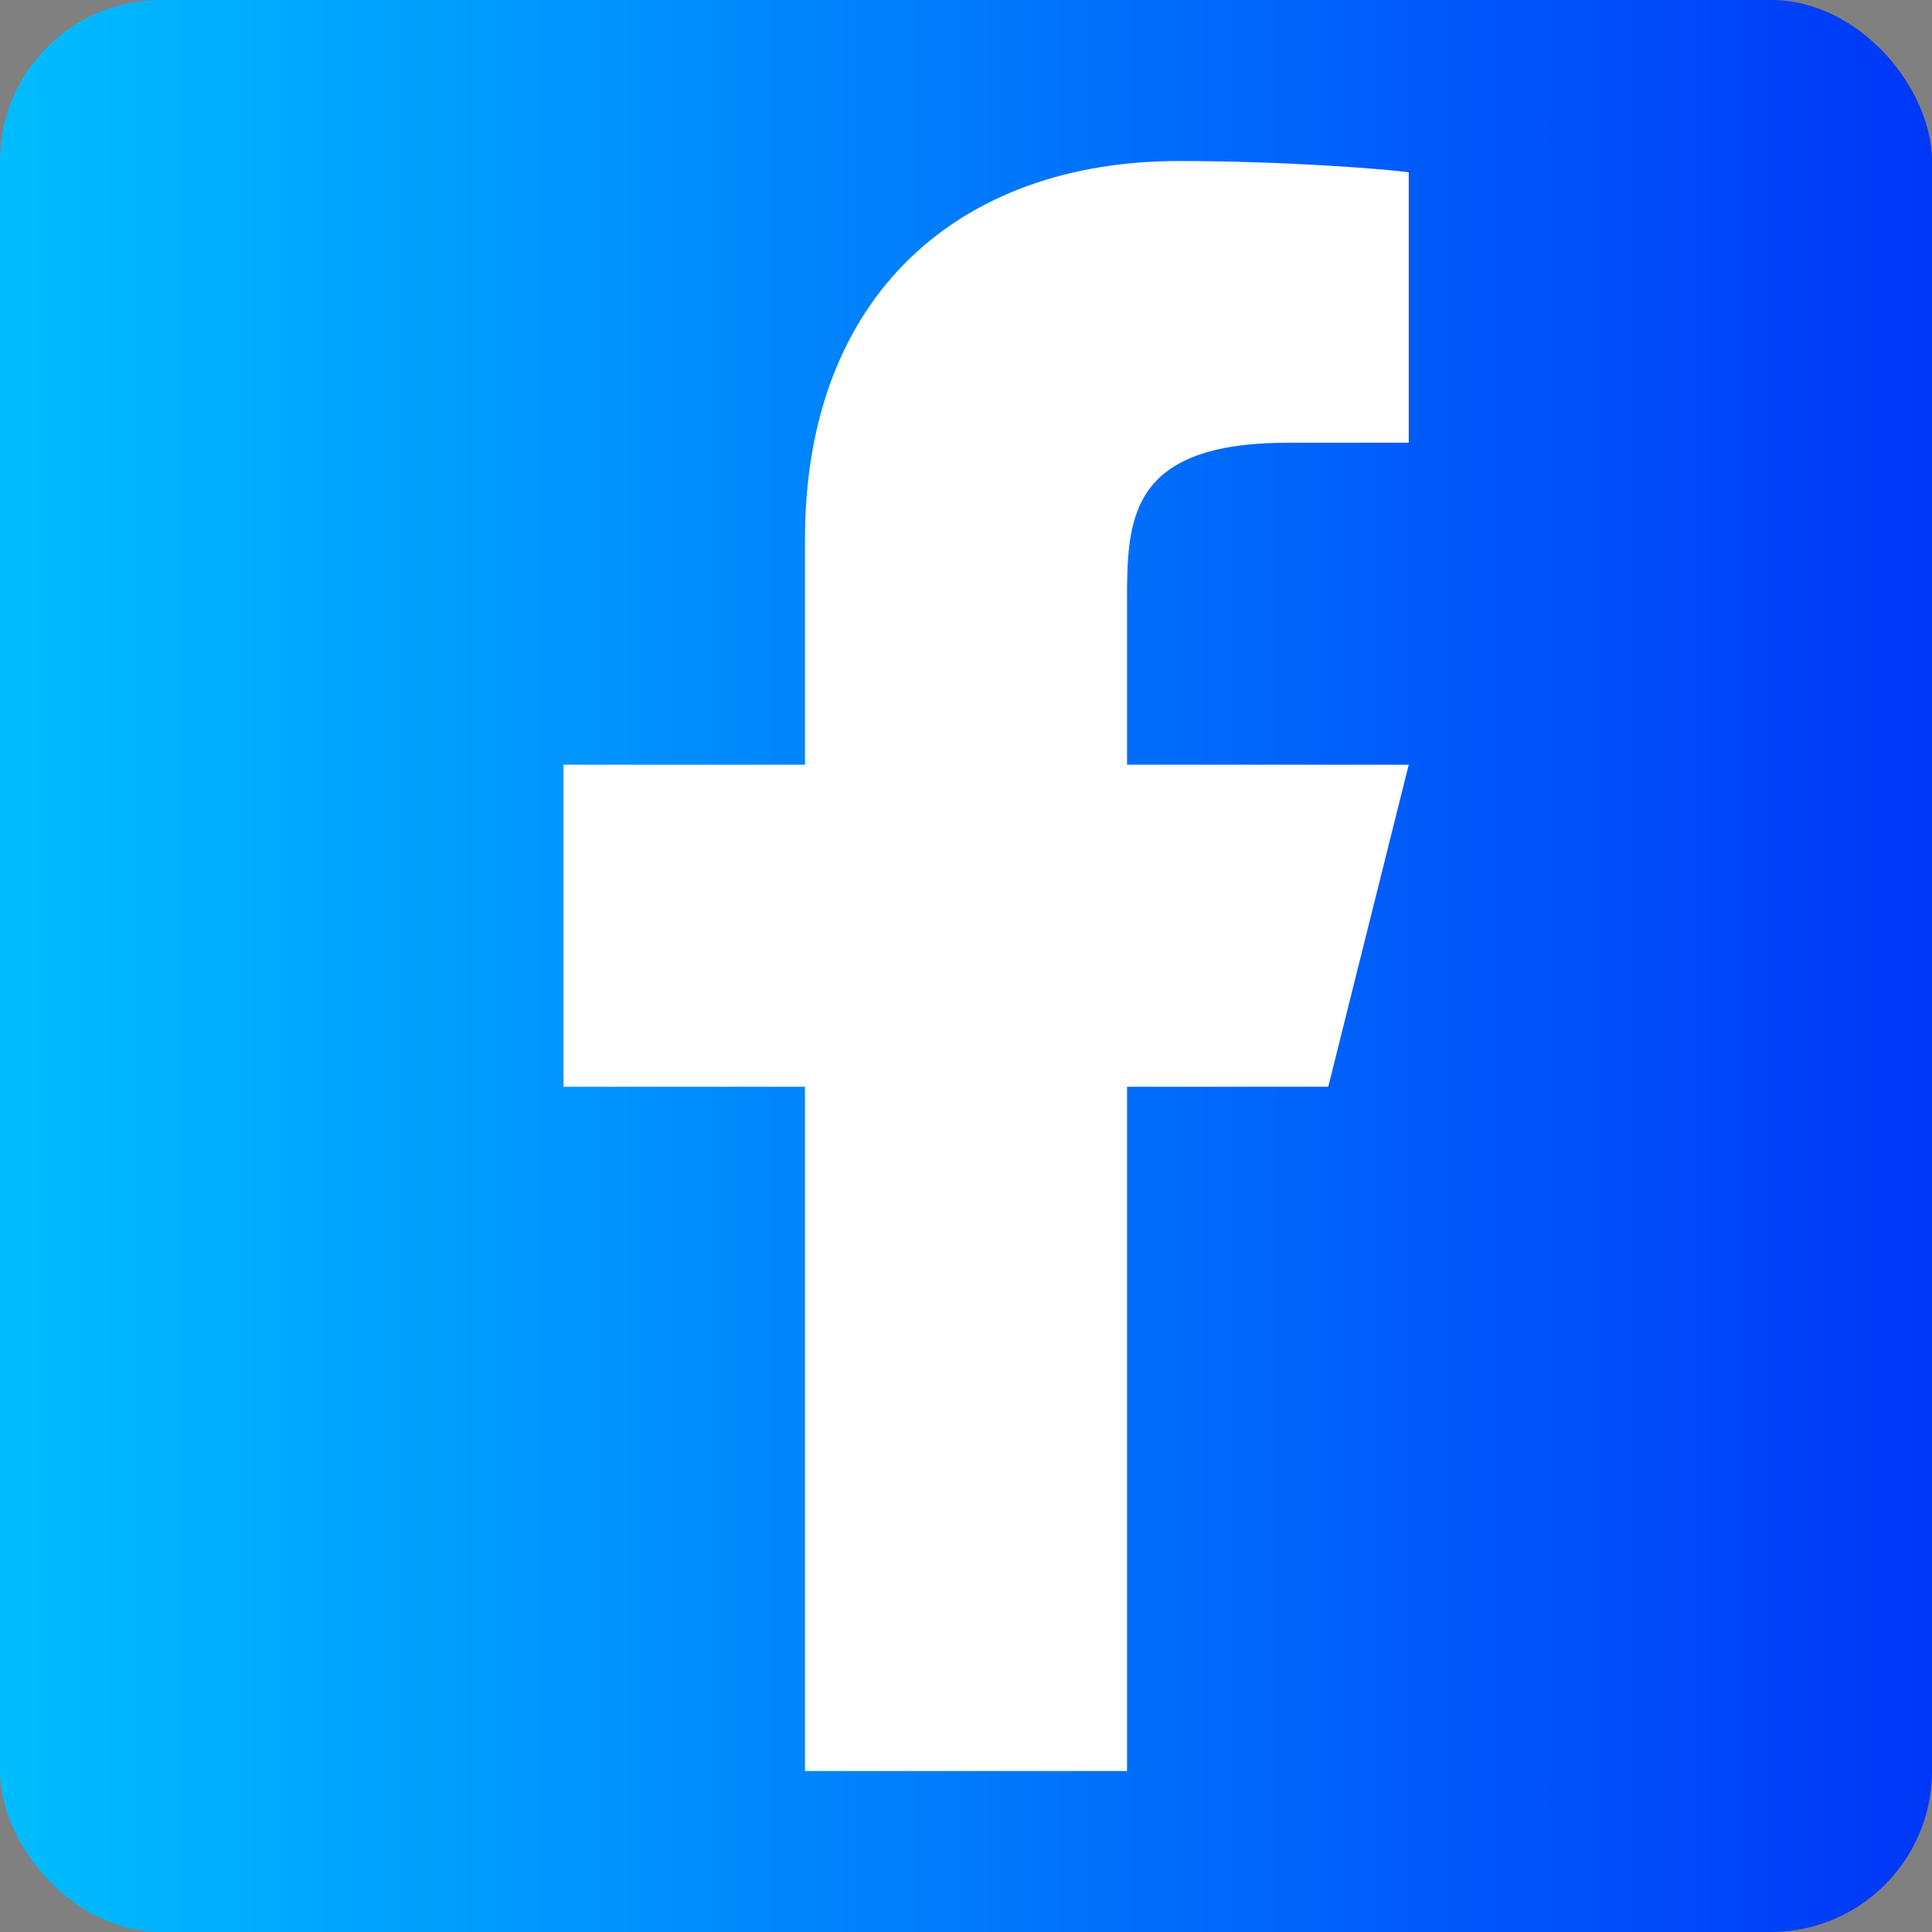 <svg width="32" height="32" viewBox="0 0 32 32" fill="none" xmlns="http://www.w3.org/2000/svg">
<rect x="0" y="0" width="32" height="32" fill="#808080" stroke="none"/>
<rect width="32" height="32" rx="2.667" fill="url(#paint0_linear_1_424)"/>
<path d="M18.667 18H22L23.333 12.666H18.667V10C18.667 8.627 18.667 7.333 21.333 7.333H23.333V2.853C22.899 2.796 21.257 2.667 19.524 2.667C15.904 2.667 13.333 4.876 13.333 8.933V12.666H9.333V18H13.333V29.333H18.667V18Z" fill="white"/>
<defs>
<linearGradient id="paint0_linear_1_424" x1="0" y1="16" x2="32" y2="16" gradientUnits="userSpaceOnUse">
<stop stop-color="#00BDFF"/>
<stop offset="1" stop-color="#0037F8"/>
</linearGradient>
</defs>
</svg>
